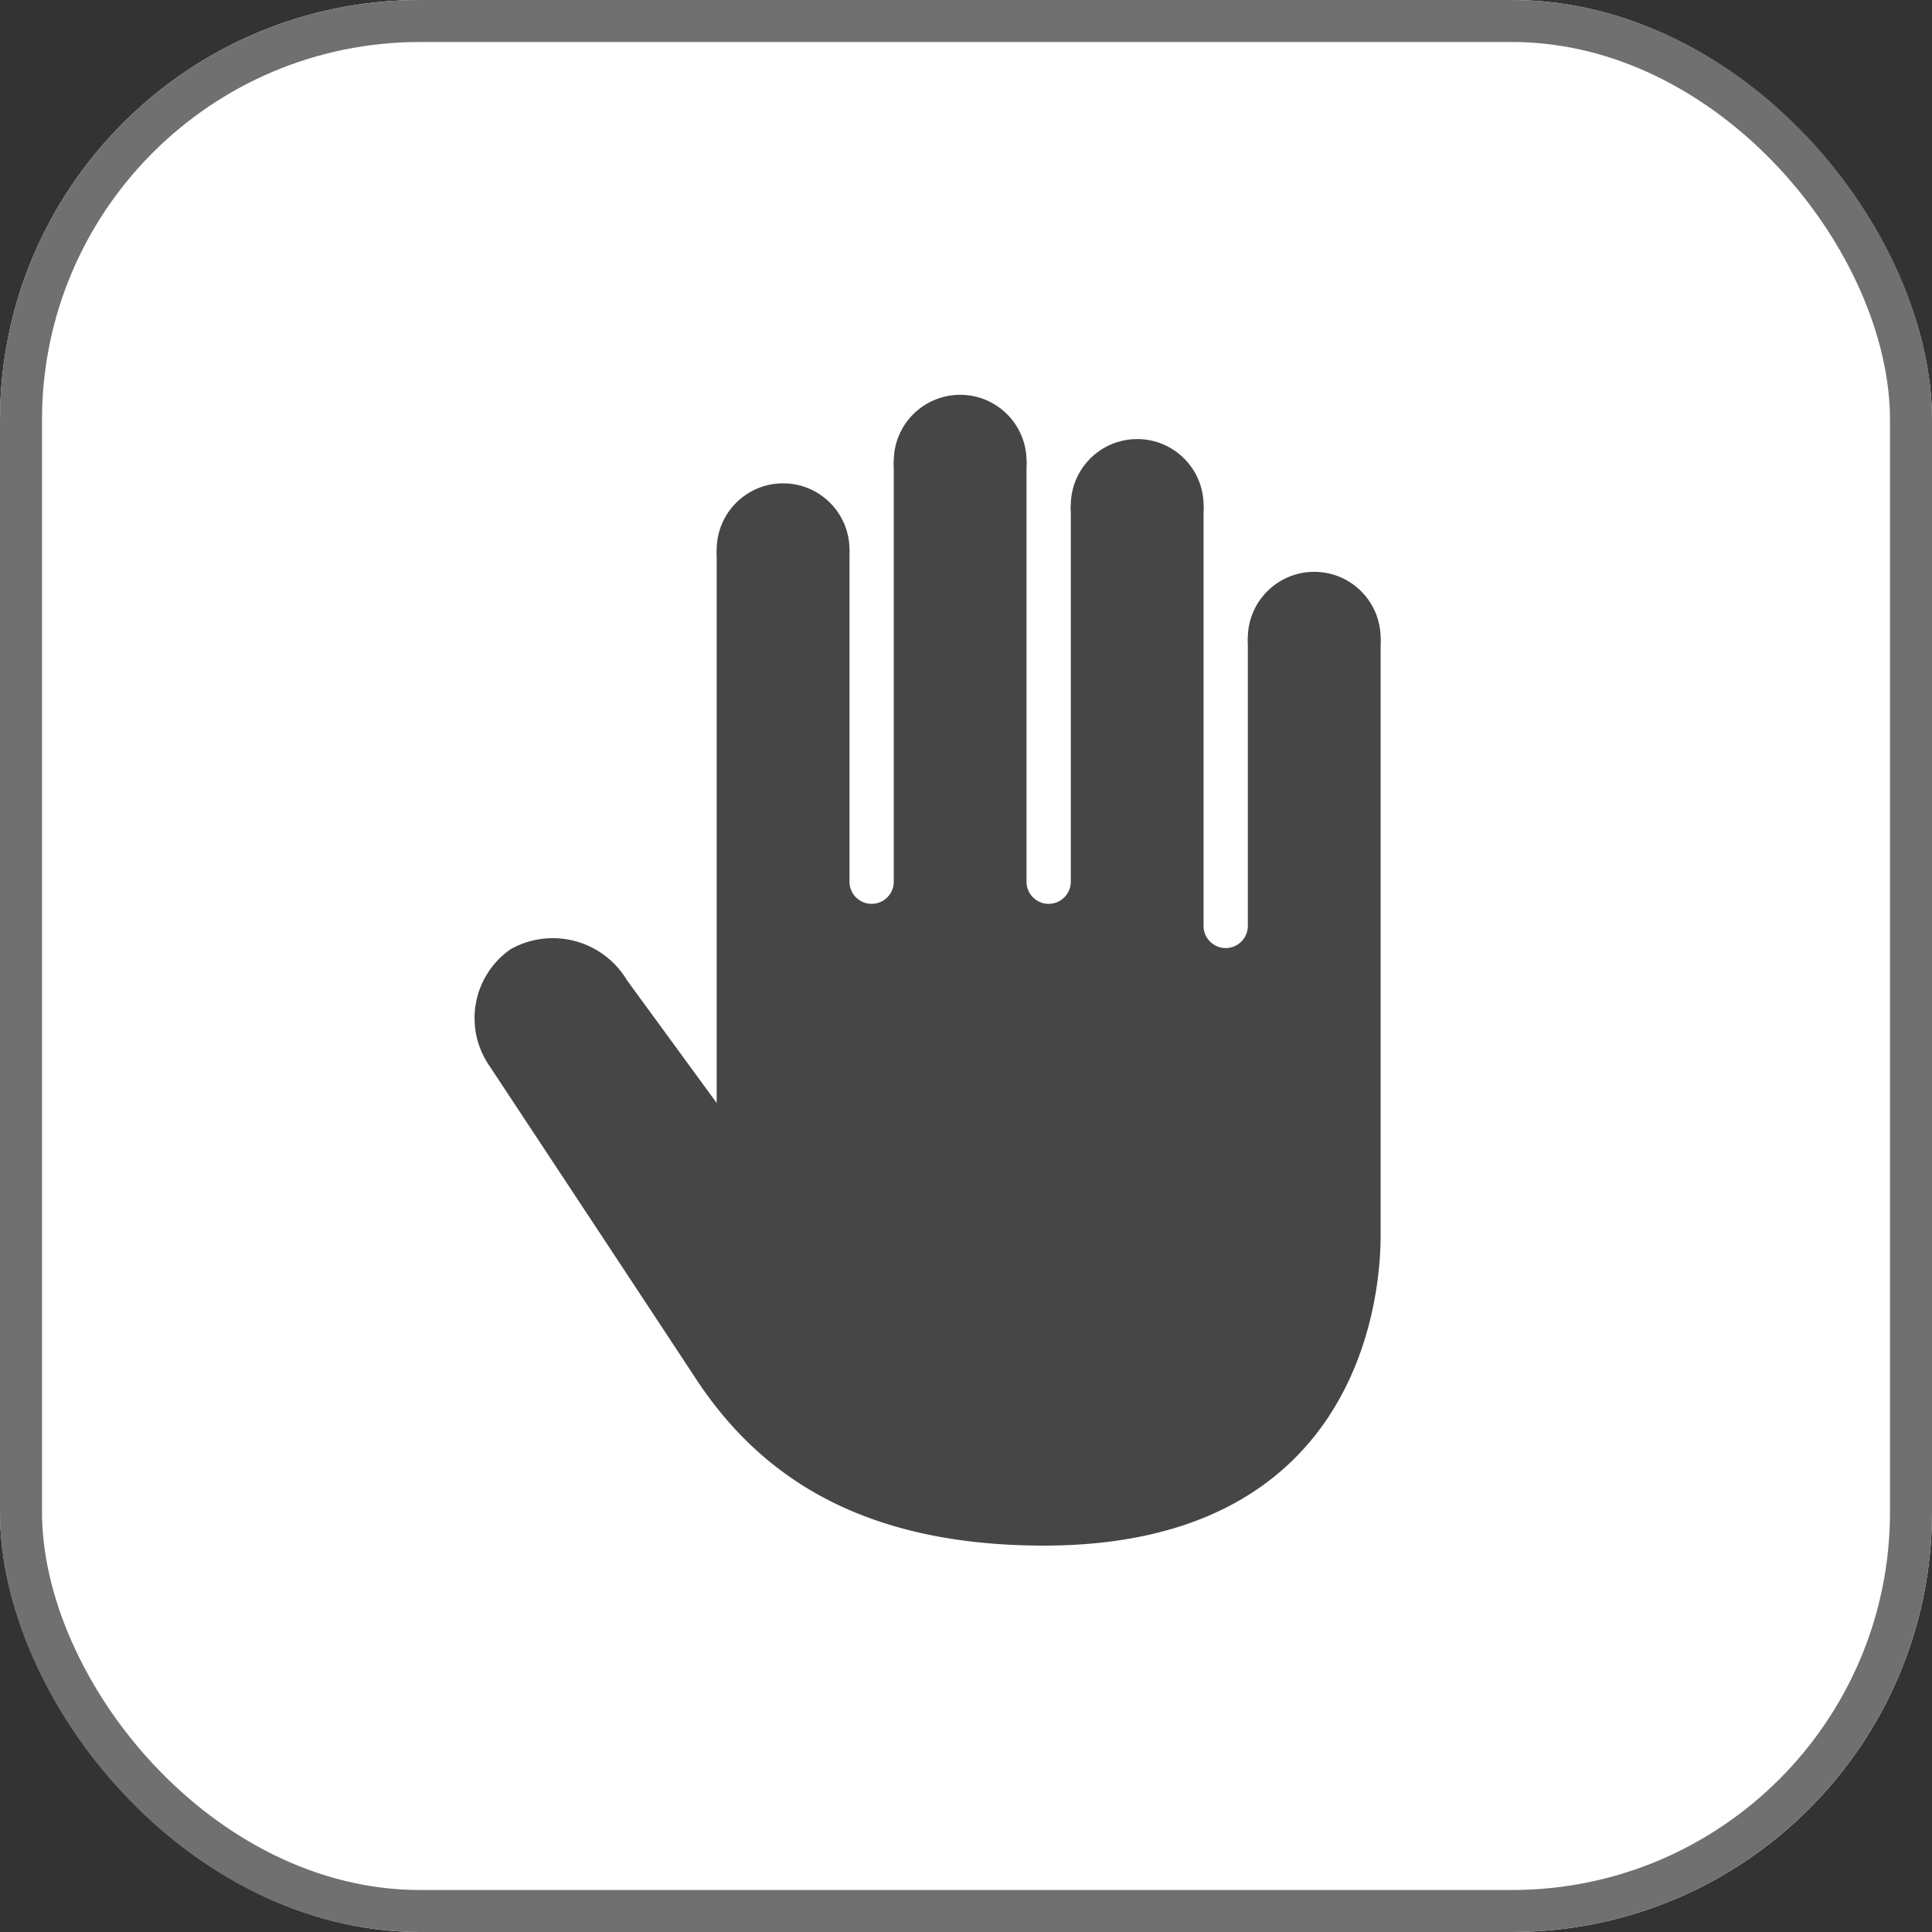 <svg xmlns="http://www.w3.org/2000/svg" width="46" height="46" viewBox="0 0 46 46">
  <rect x="0" y="0" width="46" height="46" fill="#333333" stroke="none"/>
  <g id="Group_40" data-name="Group 40" transform="translate(-848 -30)">
    <g id="Rectangle_24" data-name="Rectangle 24" transform="translate(848 30)" fill="#fff" stroke="#707070" stroke-width="1">
      <rect width="46" height="46" rx="10" stroke="none"/>
      <rect x="0.5" y="0.5" width="45" height="45" rx="9.5" fill="none"/>
    </g>
    <g id="palm-of-hand" transform="translate(856.538 39.4)">
      <circle id="Ellipse_1" data-name="Ellipse 1" cx="1.581" cy="1.581" r="1.581" transform="translate(21.172 4.215)" fill="#464646"/>
      <circle id="Ellipse_2" data-name="Ellipse 2" cx="1.581" cy="1.581" r="1.581" transform="translate(16.957 1.054)" fill="#464646"/>
      <circle id="Ellipse_3" data-name="Ellipse 3" cx="1.581" cy="1.581" r="1.581" transform="translate(12.742)" fill="#464646"/>
      <circle id="Ellipse_4" data-name="Ellipse 4" cx="1.581" cy="1.581" r="1.581" transform="translate(8.526 2.108)" fill="#464646"/>
      <path id="Path_13" data-name="Path 13" d="M21.172,5.715v6.85a.527.527,0,1,1-1.054,0V2.554H16.957v8.958a.527.527,0,1,1-1.054,0V1.5H12.742V11.512a.527.527,0,1,1-1.054,0v-7.9H8.526V16.781l-2.134-2.92a2.057,2.057,0,0,0-2.771-.743,2,2,0,0,0-.5,2.788s3.442,5.209,4.909,7.439,3.843,3.974,8.287,3.974c7.358,0,8.017-5.682,8.017-7.377V5.715Z" transform="translate(0 0.081)" fill="#464646"/>
    </g>
  </g>
</svg>
